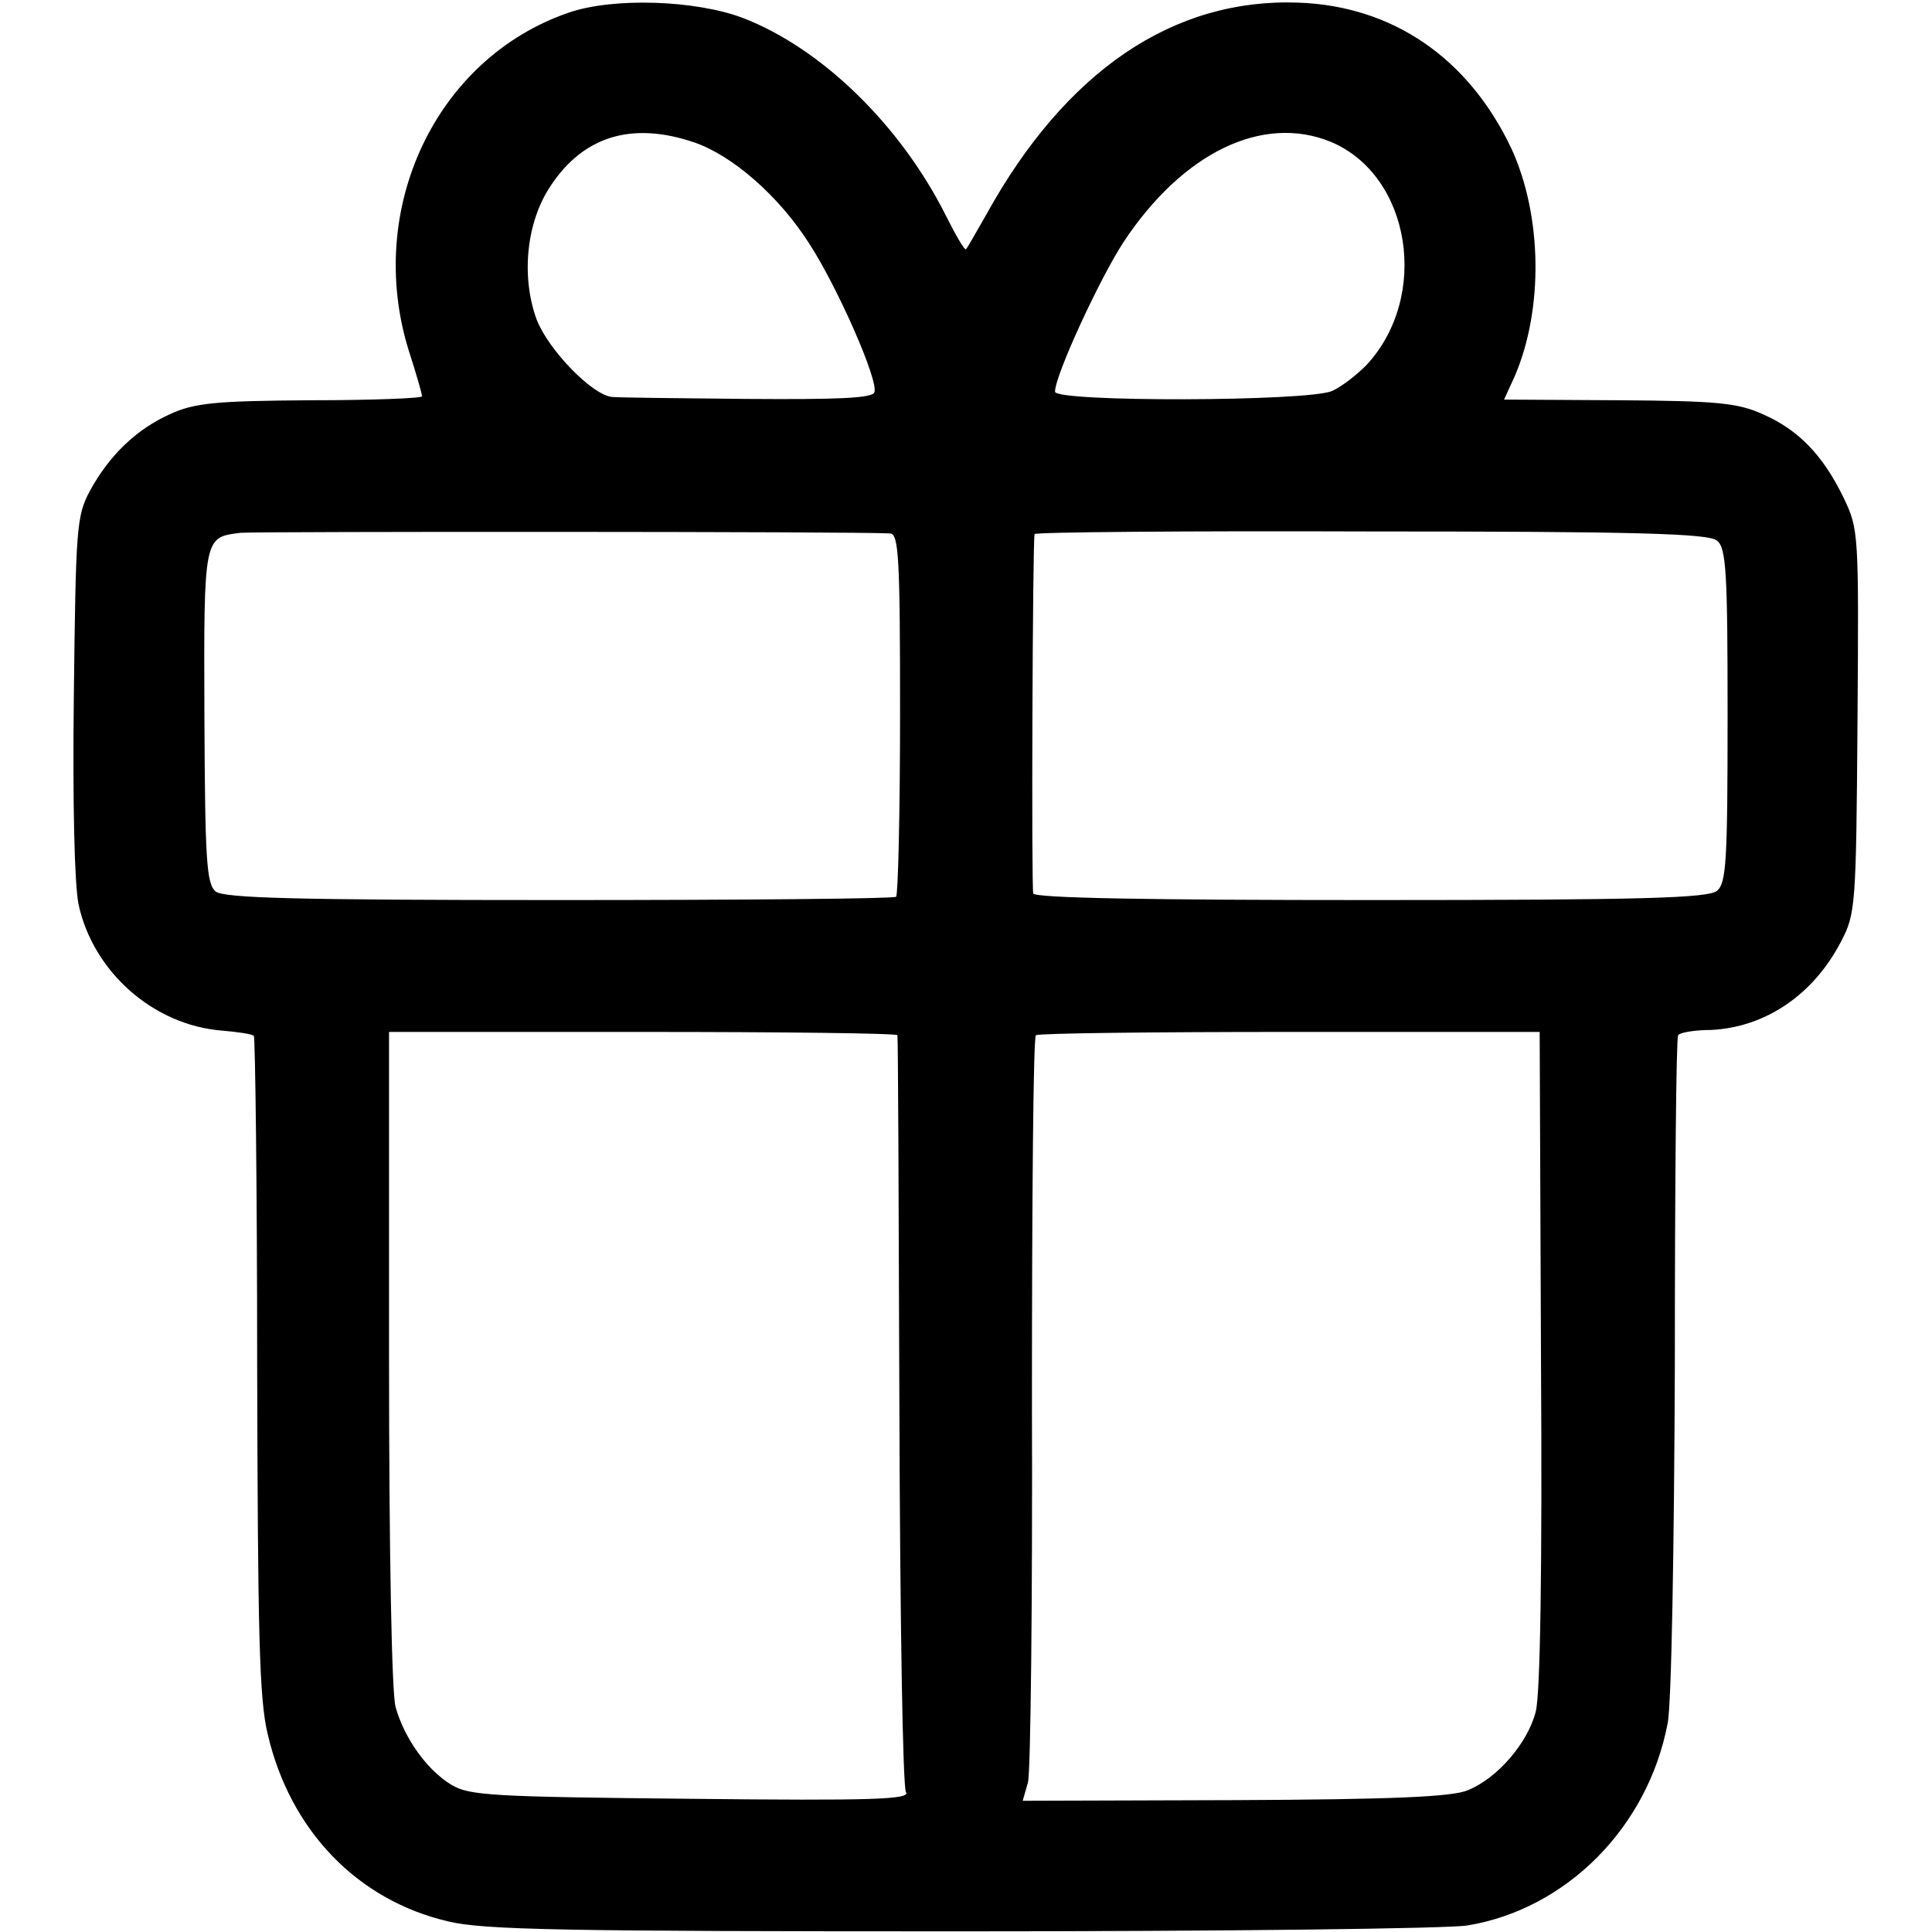 <?xml version="1.0" standalone="no"?>
<!DOCTYPE svg PUBLIC "-//W3C//DTD SVG 20010904//EN"
 "http://www.w3.org/TR/2001/REC-SVG-20010904/DTD/svg10.dtd">
<svg version="1.0" xmlns="http://www.w3.org/2000/svg"
 width="293pt" height="293pt" viewBox="0 0 293 293"
 preserveAspectRatio="xMidYMid meet">
<g transform="translate(0,293) scale(0.1,-0.1)"
fill="#000000" stroke="none">
<path d="M863 2911 c-202 -69 -310 -298 -243 -513 11 -34 20 -65 20 -69 0 -3
-76 -6 -169 -6 -144 -1 -176 -4 -213 -21 -51 -23 -92 -62 -122 -117 -20 -38
-21 -56 -24 -308 -2 -167 1 -287 7 -318 22 -103 114 -184 218 -192 23 -2 45
-5 48 -8 2 -3 5 -228 5 -500 1 -404 3 -506 16 -559 34 -146 136 -252 274 -284
54 -13 178 -15 780 -15 393 0 738 4 766 9 150 25 273 149 303 306 6 27 10 271
11 543 0 271 2 497 5 501 2 4 25 8 50 8 82 4 155 53 197 134 22 42 23 53 25
333 2 287 2 292 -21 340 -31 64 -68 103 -123 127 -38 17 -69 20 -218 21 l-174
1 16 35 c44 102 42 244 -5 346 -65 137 -180 216 -323 221 -190 7 -353 -104
-473 -321 -16 -28 -29 -51 -31 -53 -2 -2 -15 20 -30 50 -69 138 -189 255 -309
301 -72 27 -196 31 -263 8z m190 -197 c58 -20 128 -81 174 -153 43 -66 106
-209 99 -226 -3 -9 -57 -11 -193 -10 -103 1 -196 2 -205 3 -30 3 -96 71 -114
117 -24 65 -16 148 21 203 50 76 124 98 218 66z m965 1 c122 -51 151 -235 54
-339 -15 -15 -38 -33 -52 -39 -37 -16 -420 -17 -420 -1 0 25 68 172 104 227
90 136 211 194 314 152z m-668 -594 c13 -1 15 -37 15 -273 0 -150 -3 -275 -6
-278 -4 -3 -234 -5 -512 -5 -401 0 -507 3 -520 13 -14 12 -16 49 -17 266 -1
274 -1 271 55 278 25 2 937 2 985 -1z m1254 -11 c14 -11 16 -49 16 -265 0
-222 -2 -254 -16 -266 -14 -11 -112 -14 -525 -14 -335 0 -510 3 -512 10 -3 9
-1 533 2 545 0 3 230 5 510 4 401 0 513 -3 525 -14z m-1243 -750 c1 -3 2 -259
3 -570 1 -311 5 -571 10 -578 7 -11 -52 -13 -326 -10 -303 3 -336 5 -363 21
-37 22 -72 71 -85 118 -6 20 -10 238 -10 529 l0 495 385 0 c212 0 386 -2 386
-5z m976 -490 c2 -317 -1 -510 -8 -536 -12 -47 -58 -101 -103 -119 -23 -10
-114 -14 -353 -15 l-322 -1 8 28 c4 15 7 276 6 578 0 303 2 552 6 555 4 3 177
5 386 5 l378 0 2 -495z"/>
</g>
</svg>
